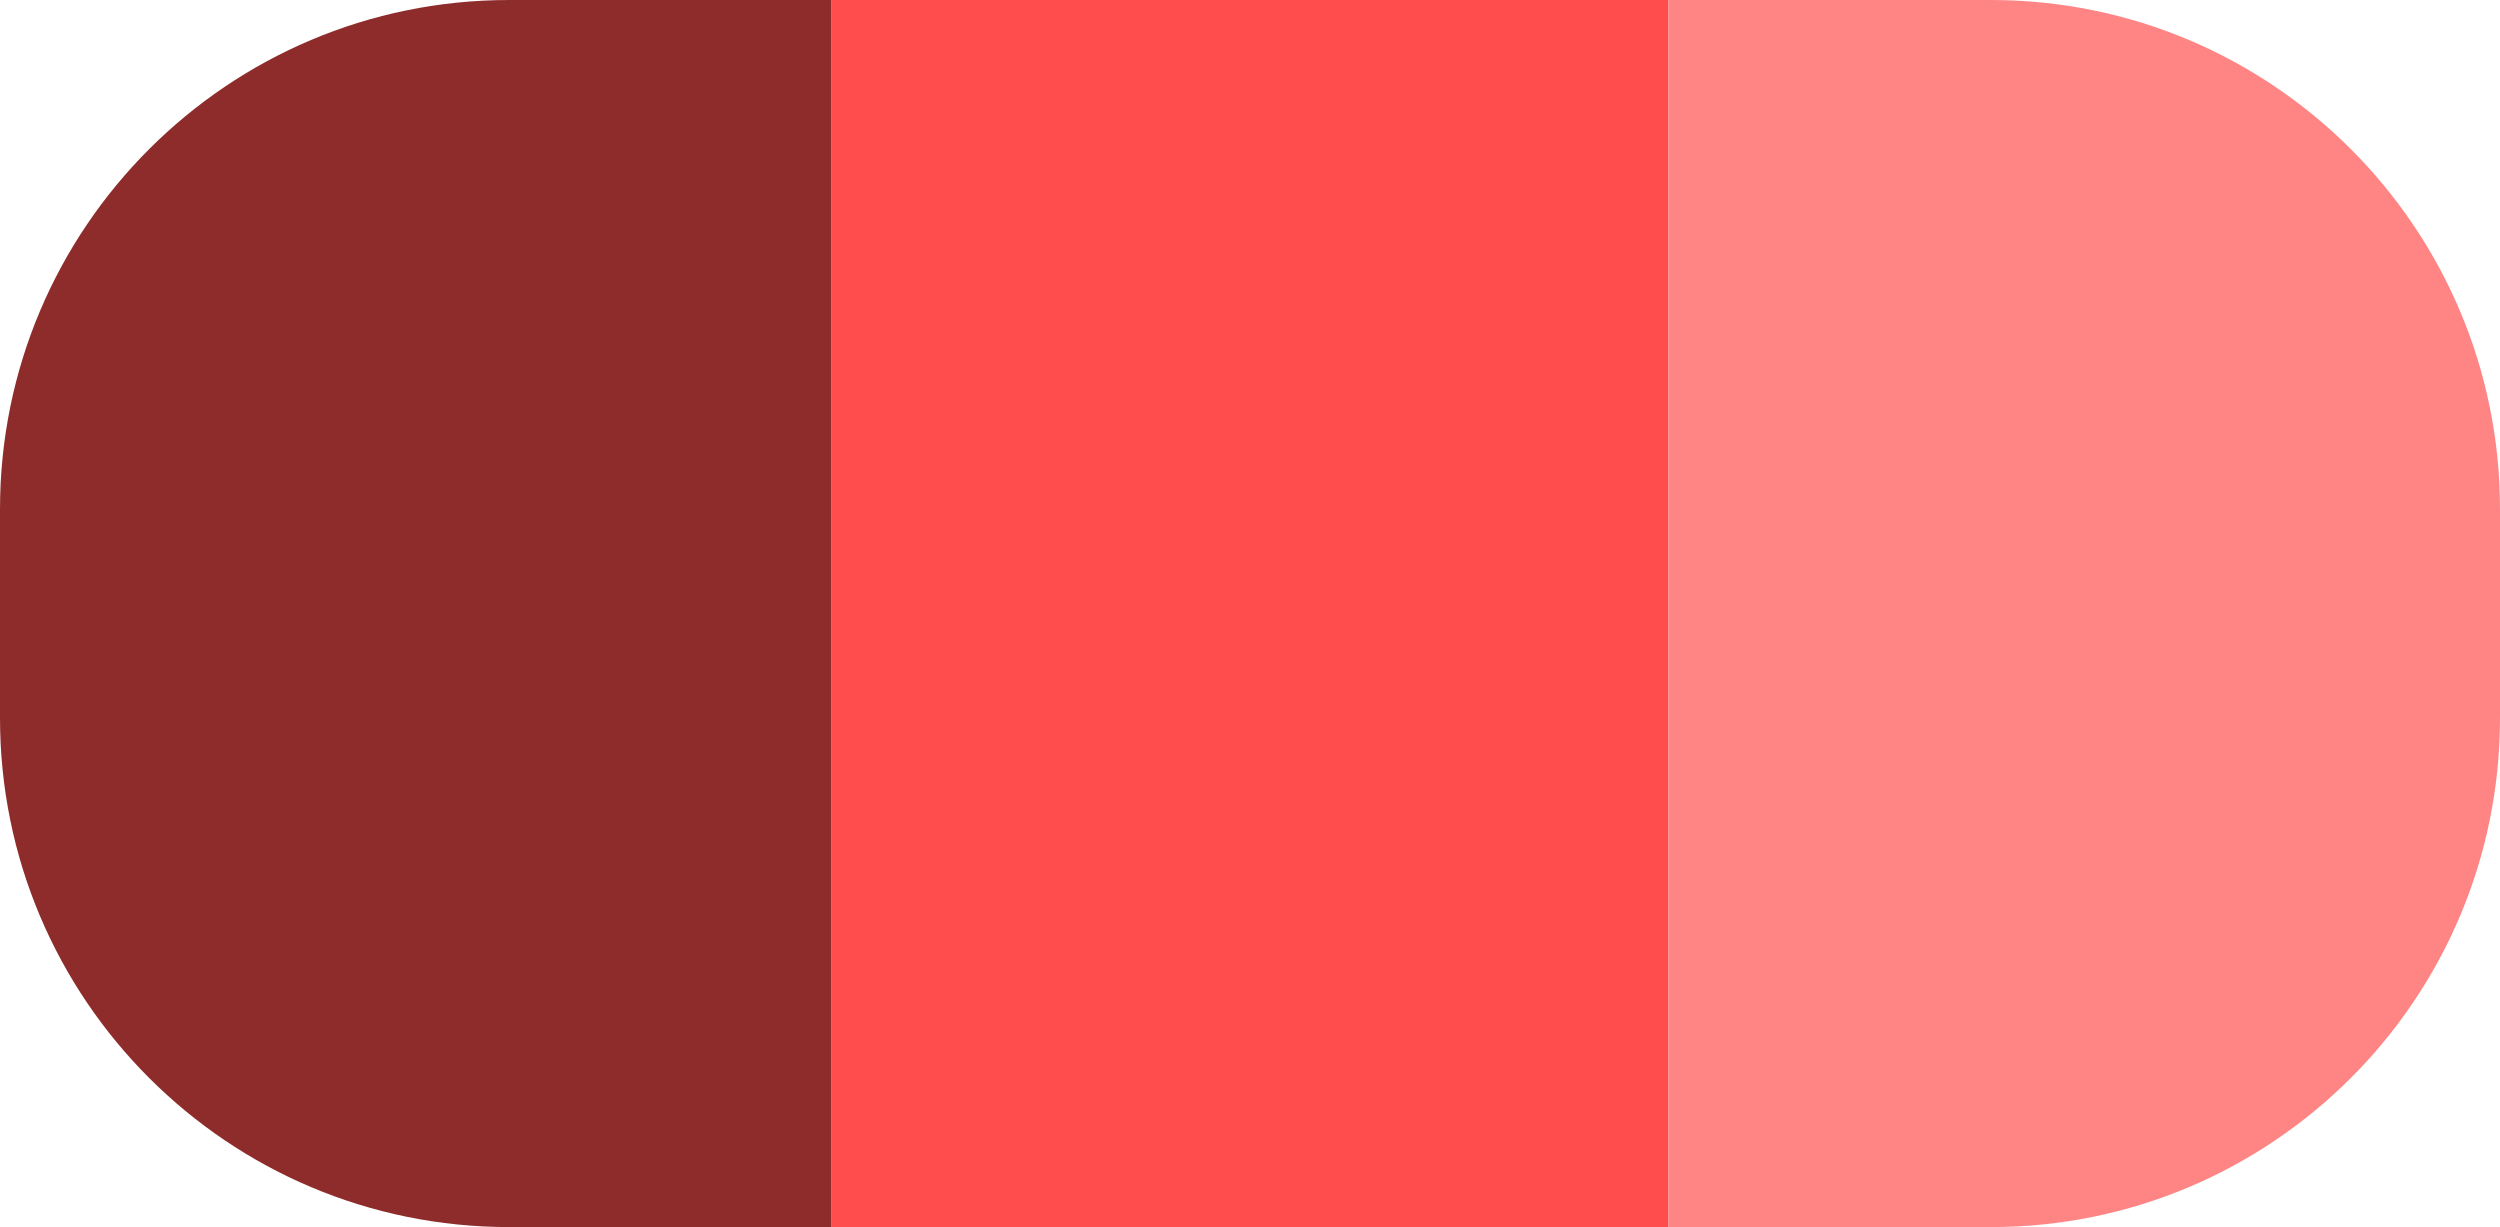 <svg width="1473" height="723" viewBox="0 0 1473 723" fill="none" xmlns="http://www.w3.org/2000/svg">
<g clip-path="url(#clip0_43_2)">
<path d="M0 300C0 134.315 134.315 0 300 0H490V723H300C134.315 723 0 588.685 0 423V300Z" fill="#8E2C2C"/>
<rect x="490" width="493" height="723" fill="#FF4D4D"/>
<path d="M983 0H1173C1338.69 0 1473 134.315 1473 300V423C1473 588.685 1338.69 723 1173 723H983V0Z" fill="#FF8585"/>
</g>
<defs>
<clipPath id="clip0_43_2">
<rect width="1473" height="723" fill="white"/>
</clipPath>
</defs>
</svg>
